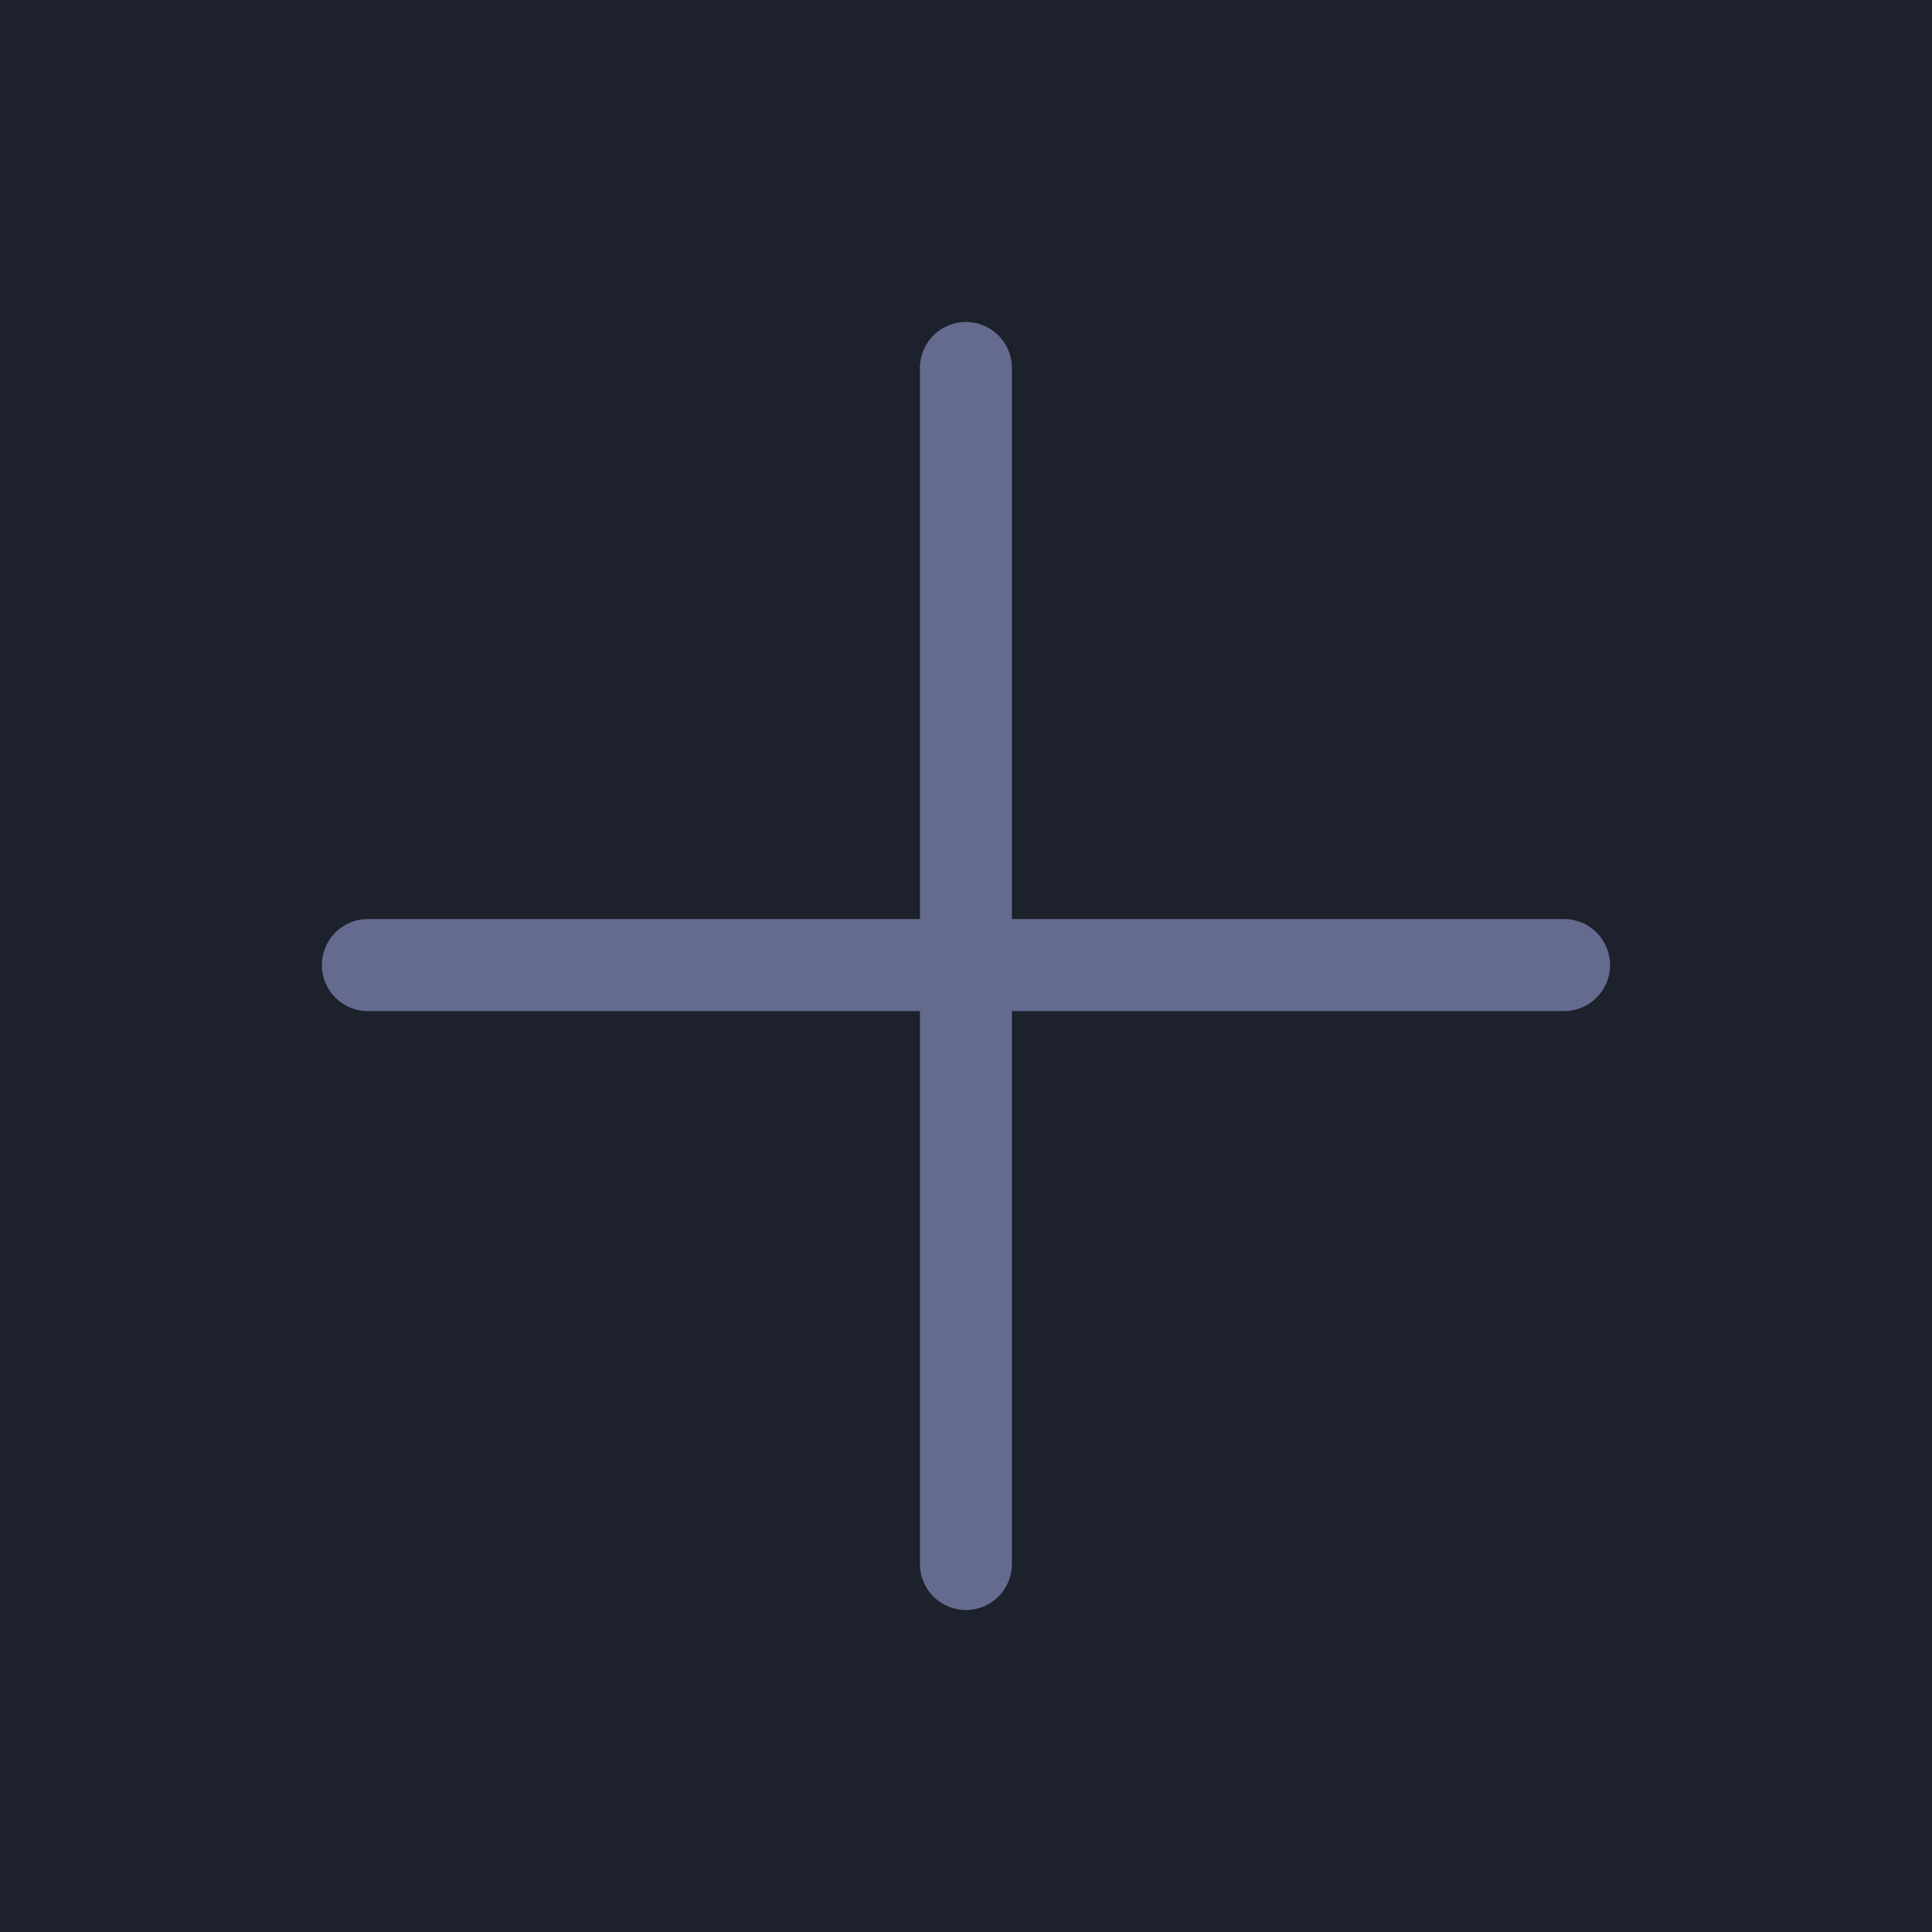<svg xmlns="http://www.w3.org/2000/svg" width="24" height="24" viewBox="0 0 24 24">
    <g fill="none" fill-rule="evenodd">
        <path fill="#1D212C" d="M0 0h24v24H0z"/>
        <path fill="#656B8E" d="M12.571 11.417h6.858a.571.571 0 1 1 0 1.143H12.57v6.869a.571.571 0 0 1-1.142 0V12.56H4.57a.571.571 0 0 1 0-1.143h6.858V4.571a.571.571 0 0 1 1.142 0v6.846z"/>
    </g>
</svg>
